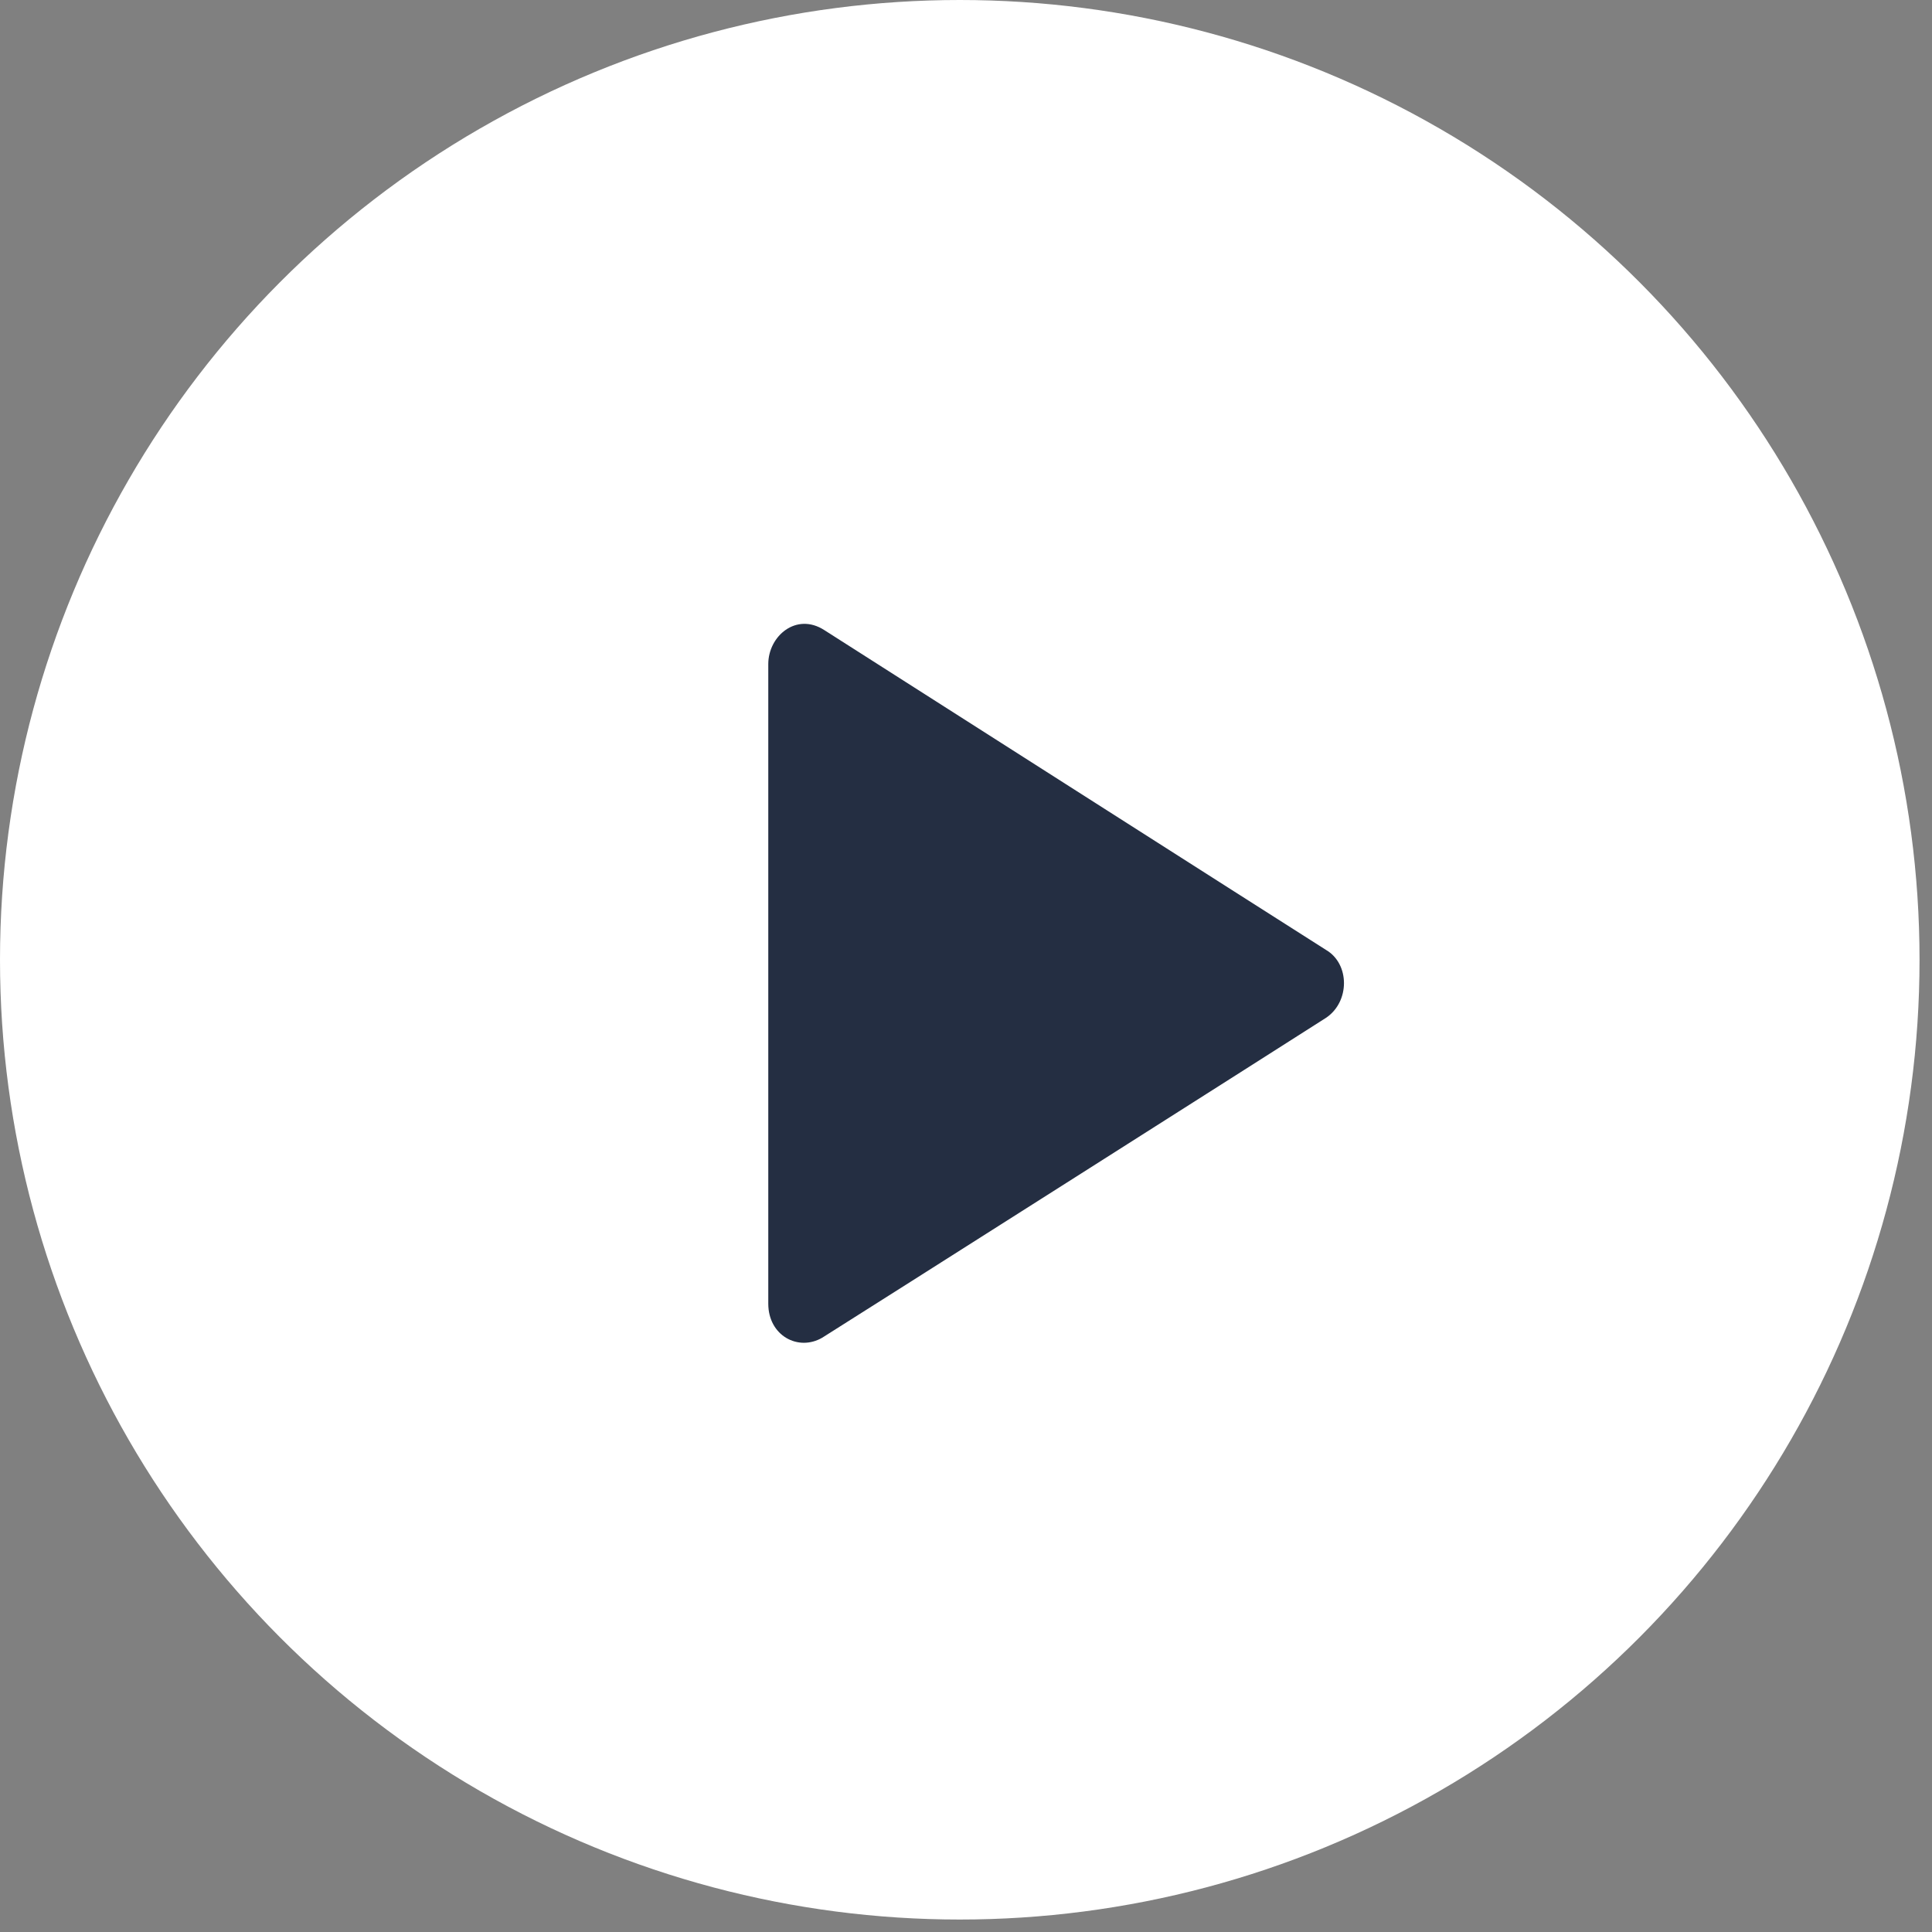 <svg width="62" height="62" viewBox="0 0 62 62" fill="none" xmlns="http://www.w3.org/2000/svg">
<rect x="0" y="0" width="62" height="62" fill="#808080" stroke="none"/>
<circle cx="30.8" cy="30.8" r="30.8" fill="white"/>
<path d="M42.552 30.483C41.334 29.713 27.157 20.669 26.452 20.22C25.554 19.642 24.655 20.412 24.655 21.31V41.837C24.655 42.863 25.618 43.377 26.387 42.928C27.414 42.286 41.654 33.242 42.552 32.664C43.322 32.151 43.322 30.932 42.552 30.483Z" fill="#242E42"/>
</svg>
